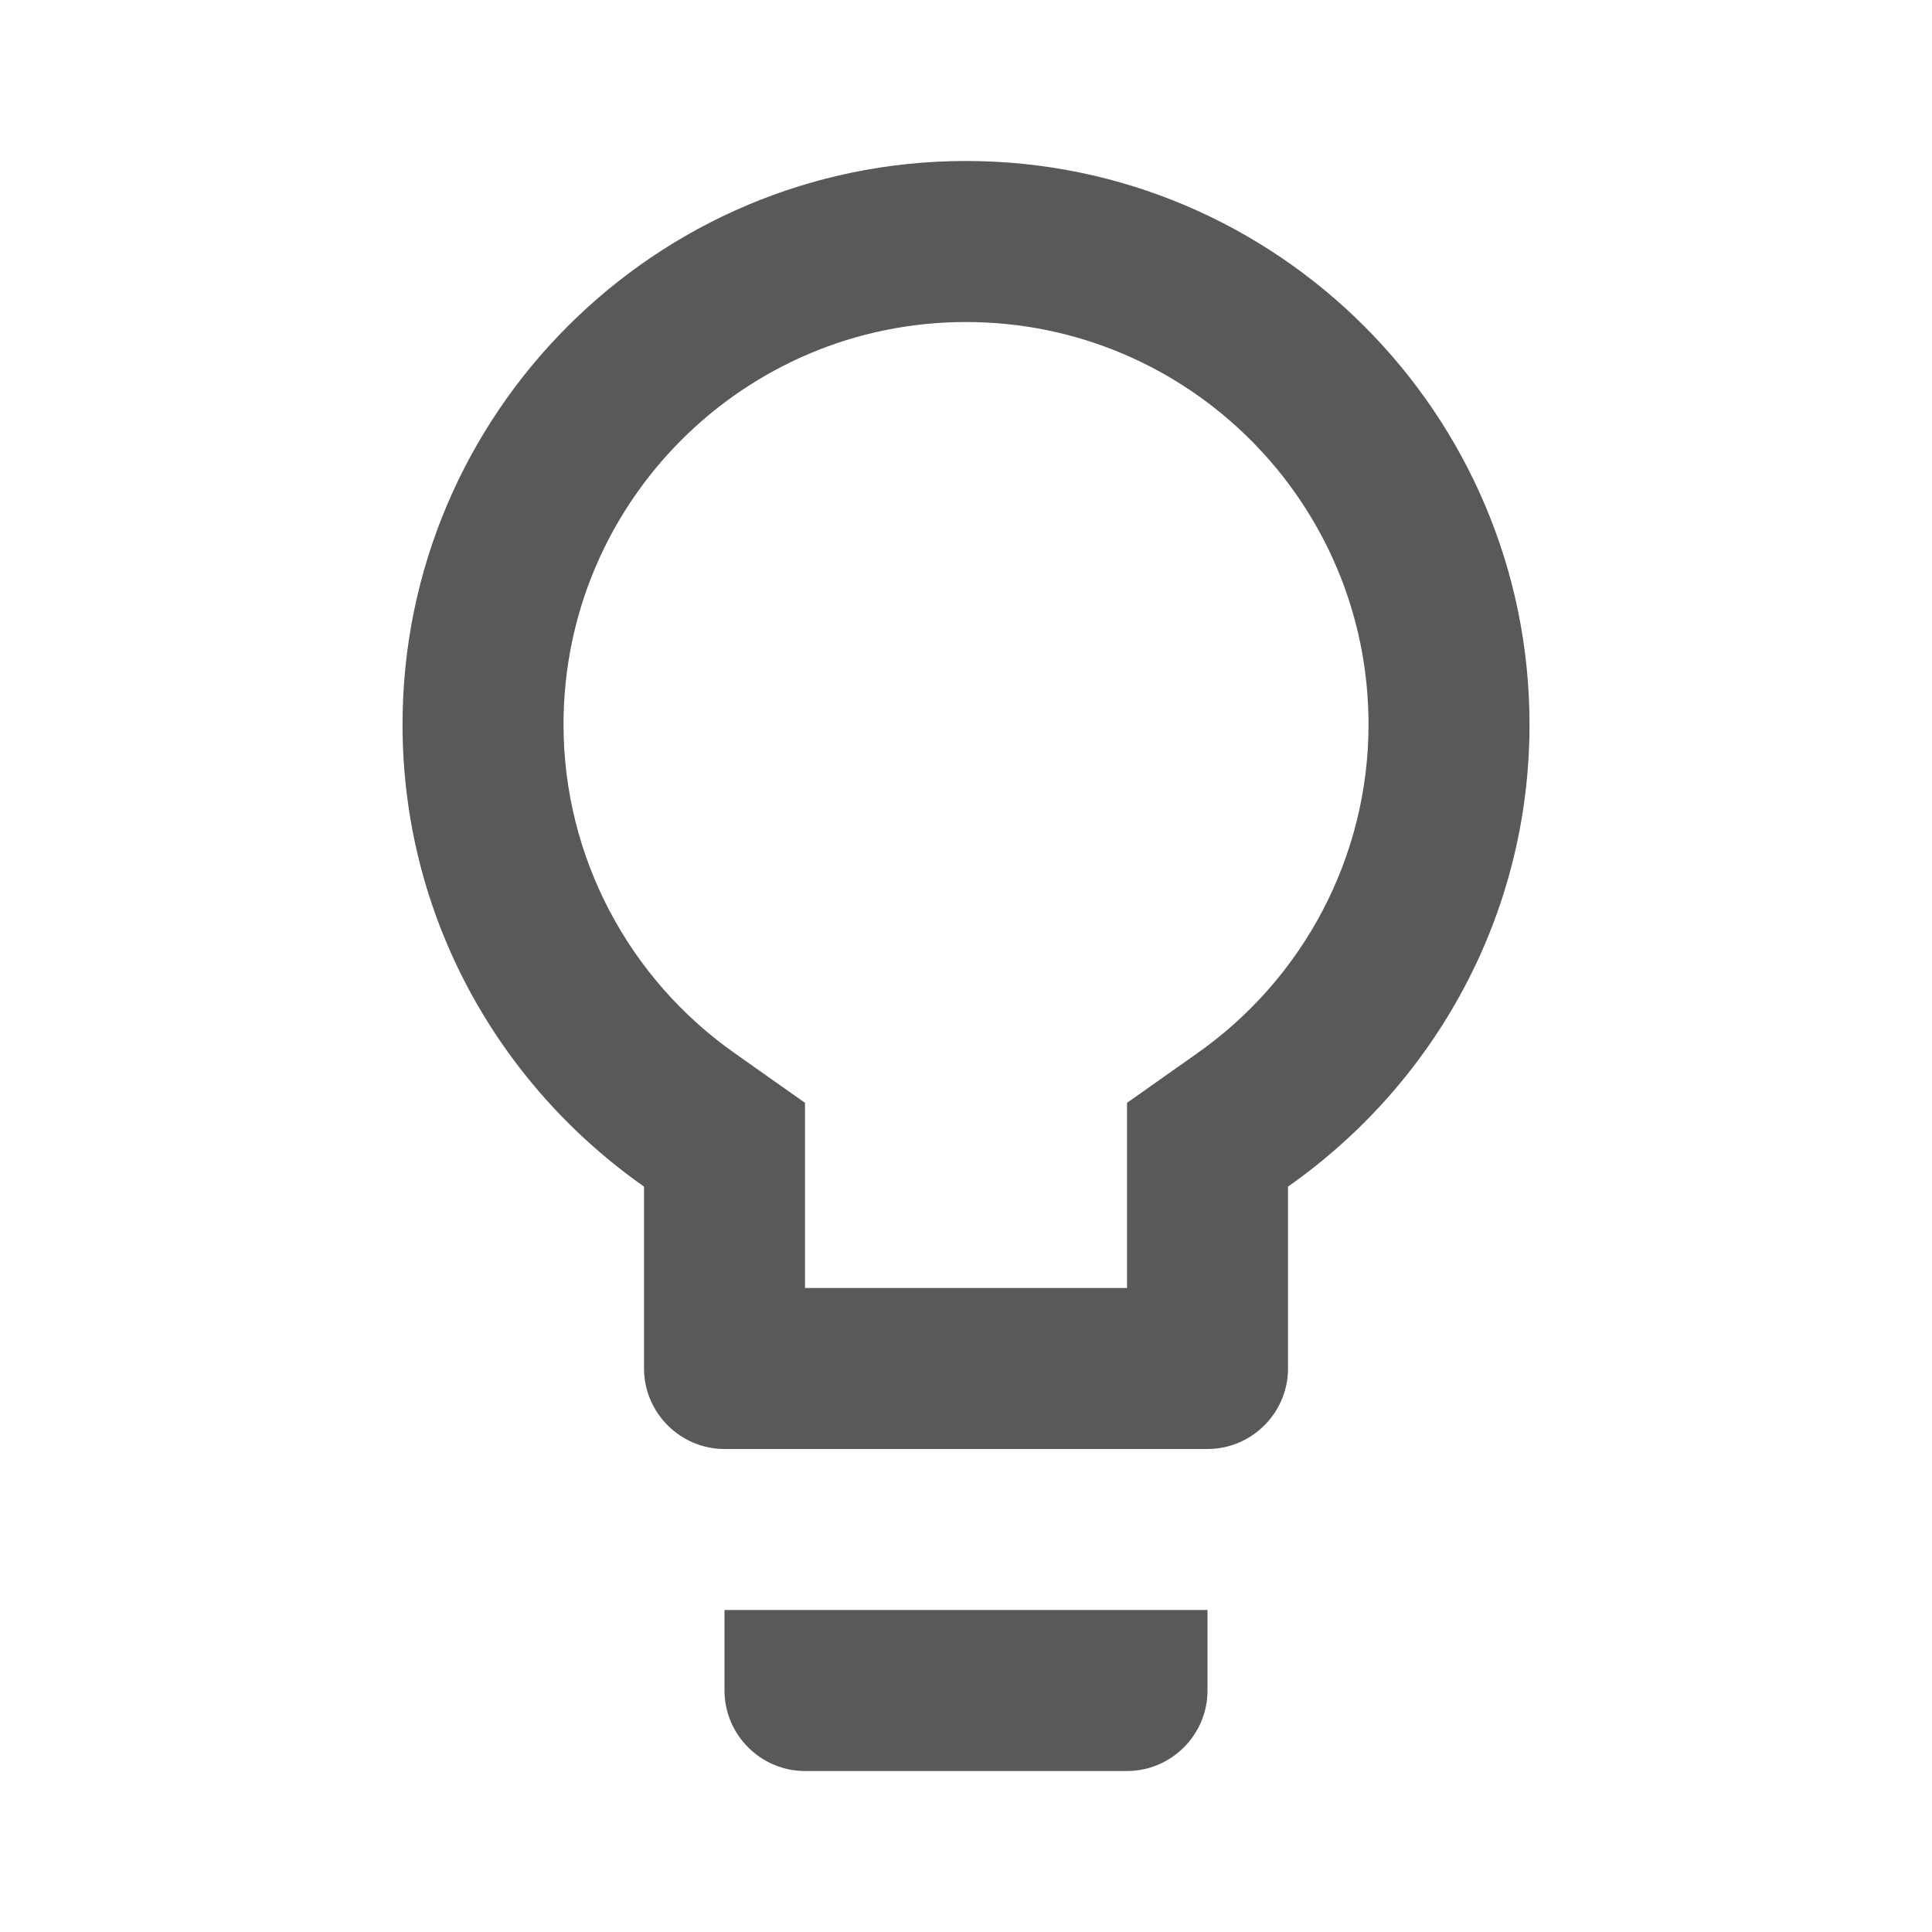 <svg width="40" height="40" viewBox="0 0 40 40" fill="none" xmlns="http://www.w3.org/2000/svg">
<path d="M15 35C15 35.917 15.75 36.667 16.667 36.667H23.334C24.25 36.667 25 35.917 25 35V33.333H15V35ZM20 3.333C13.567 3.333 8.334 8.567 8.334 15C8.334 18.967 10.317 22.45 13.334 24.567V28.333C13.334 29.25 14.084 30 15 30H25C25.917 30 26.667 29.25 26.667 28.333V24.567C29.683 22.45 31.667 18.967 31.667 15C31.667 8.567 26.433 3.333 20 3.333ZM24.75 21.833L23.334 22.833V26.667H16.667V22.833L15.25 21.833C13 20.267 11.667 17.717 11.667 15C11.667 10.4 15.4 6.667 20 6.667C24.6 6.667 28.334 10.4 28.334 15C28.334 17.717 27 20.267 24.75 21.833Z" fill="#595959"/>
</svg>

